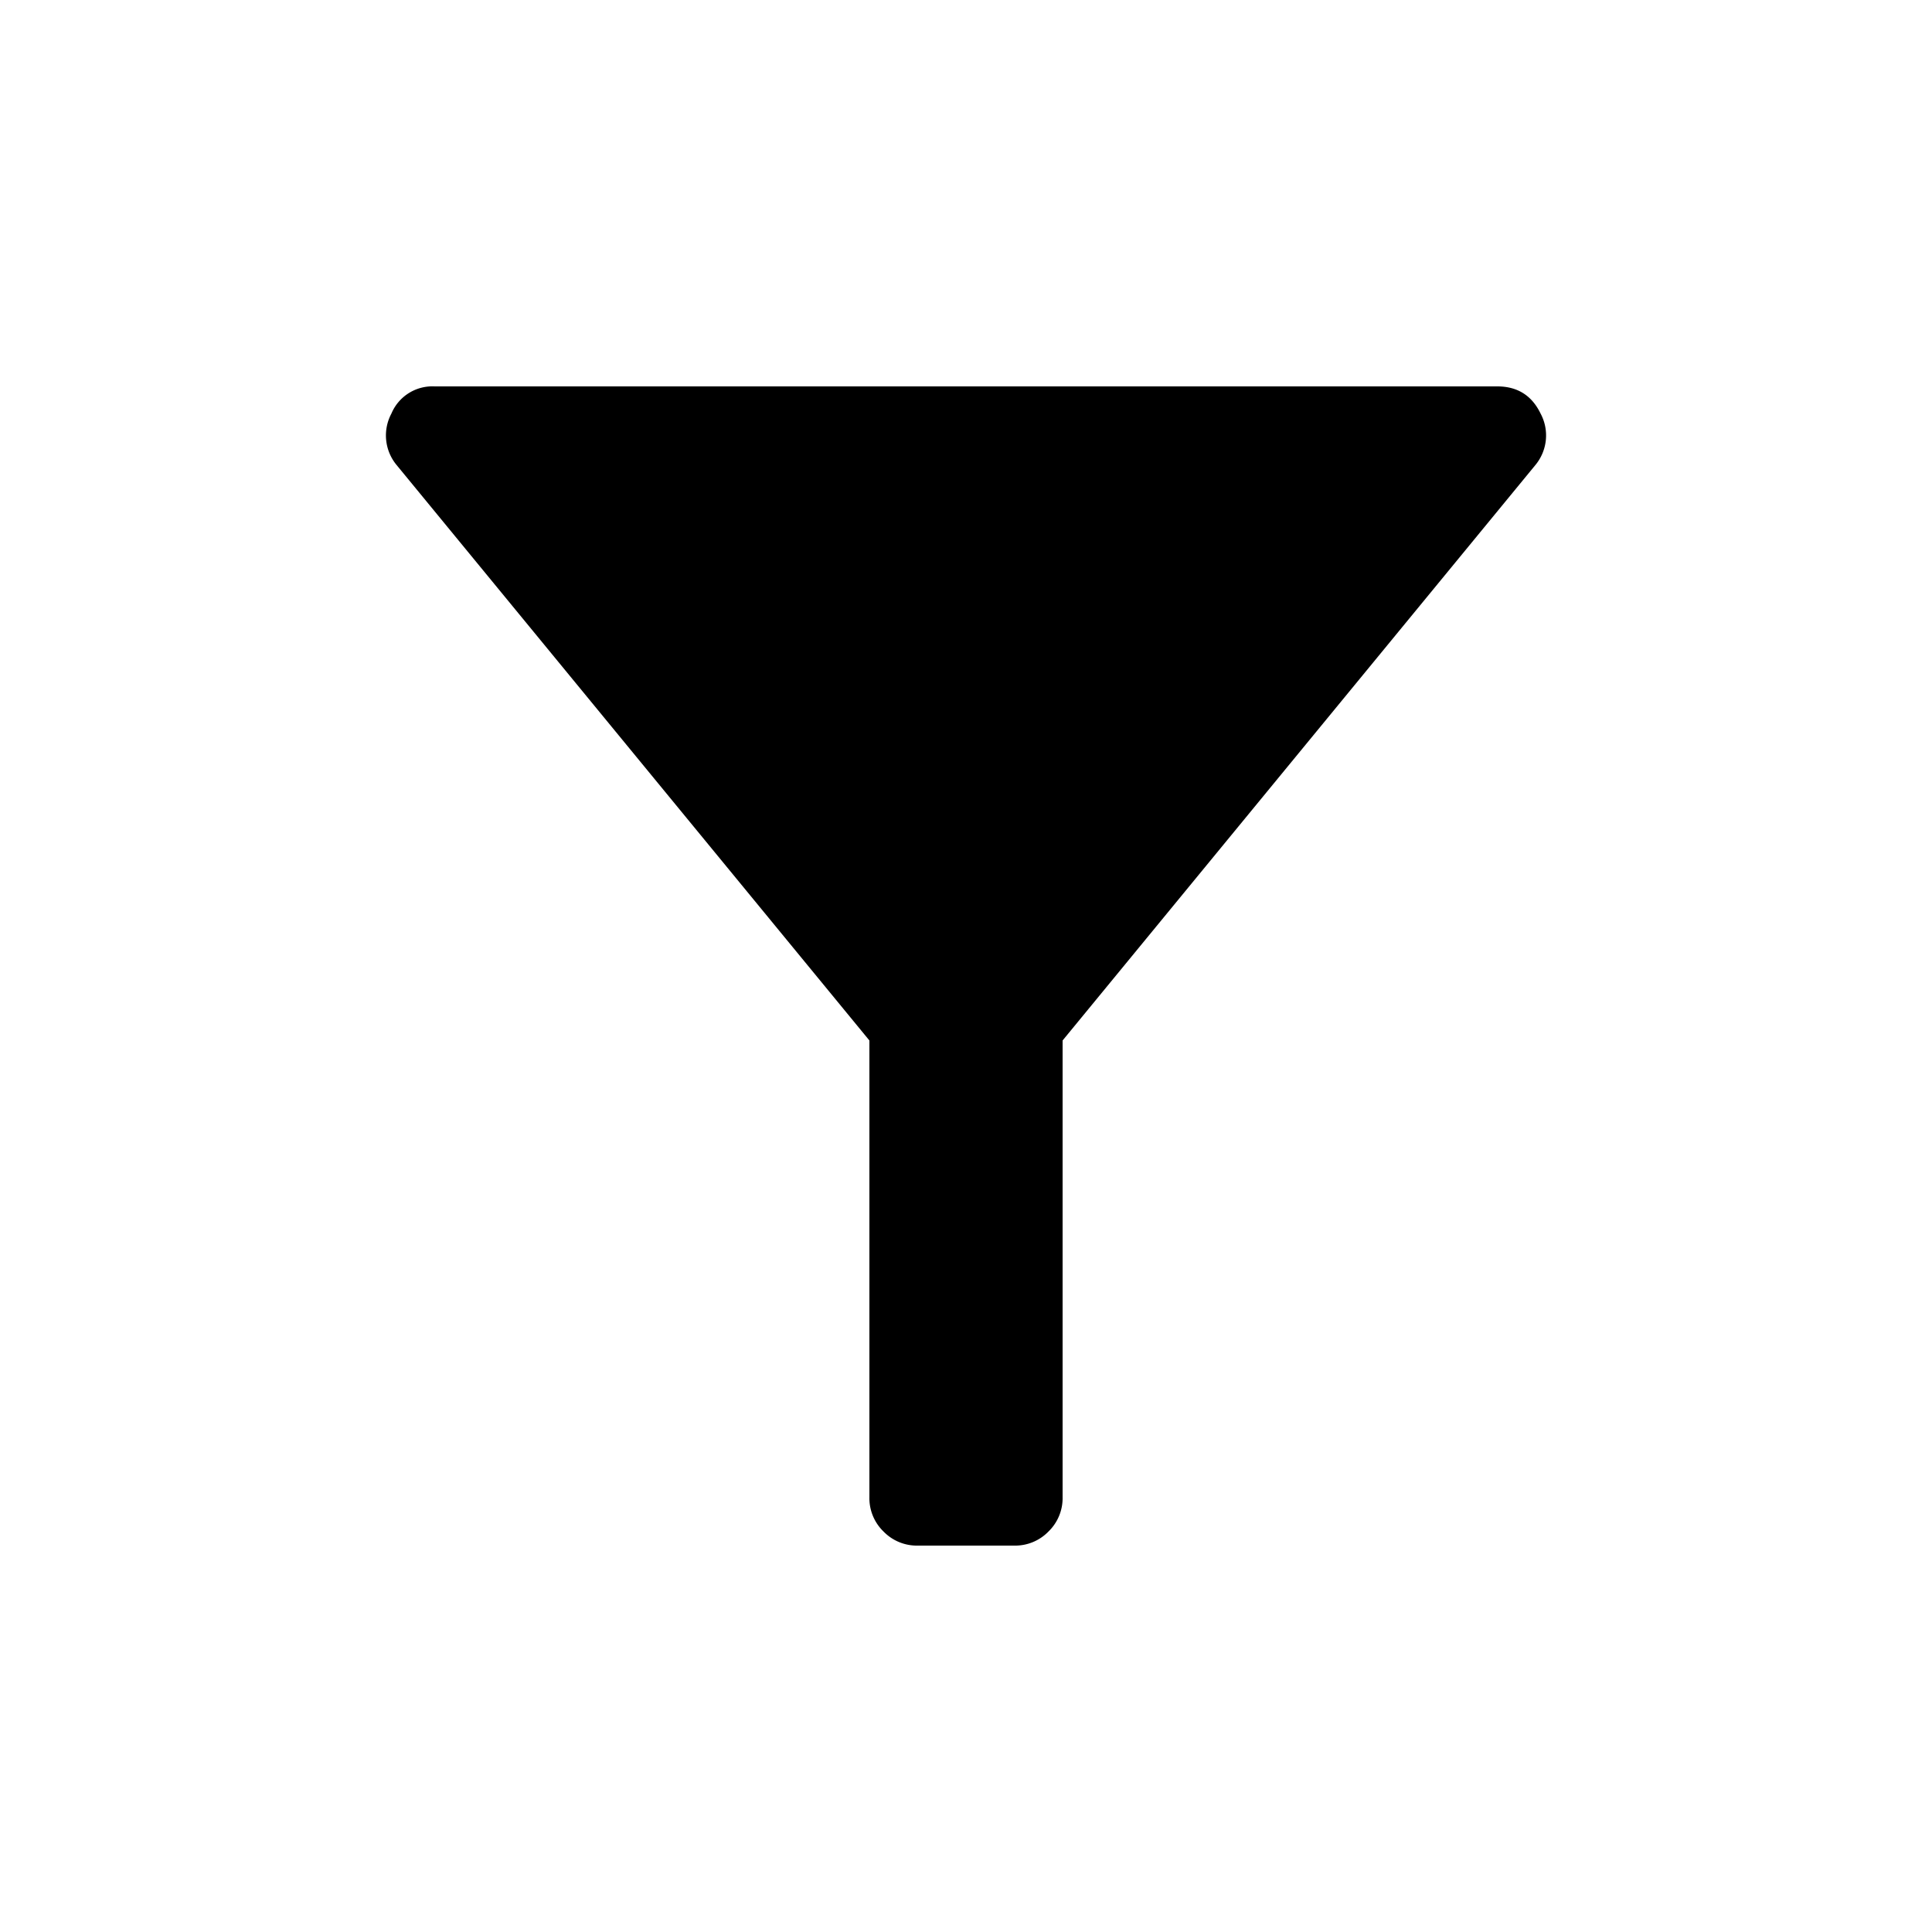 <svg xmlns="http://www.w3.org/2000/svg" width="20" height="20" fill="none"><path fill="#000" d="M9.5 16a.48.48 0 0 1-.354-.146A.48.48 0 0 1 9 15.5v-4.729L4.104 4.812a.48.48 0 0 1-.052-.531A.46.46 0 0 1 4.5 4h11q.312 0 .448.281a.48.48 0 0 1-.052.531L11 10.771V15.5a.48.48 0 0 1-.146.354.48.48 0 0 1-.354.146z"/></svg>